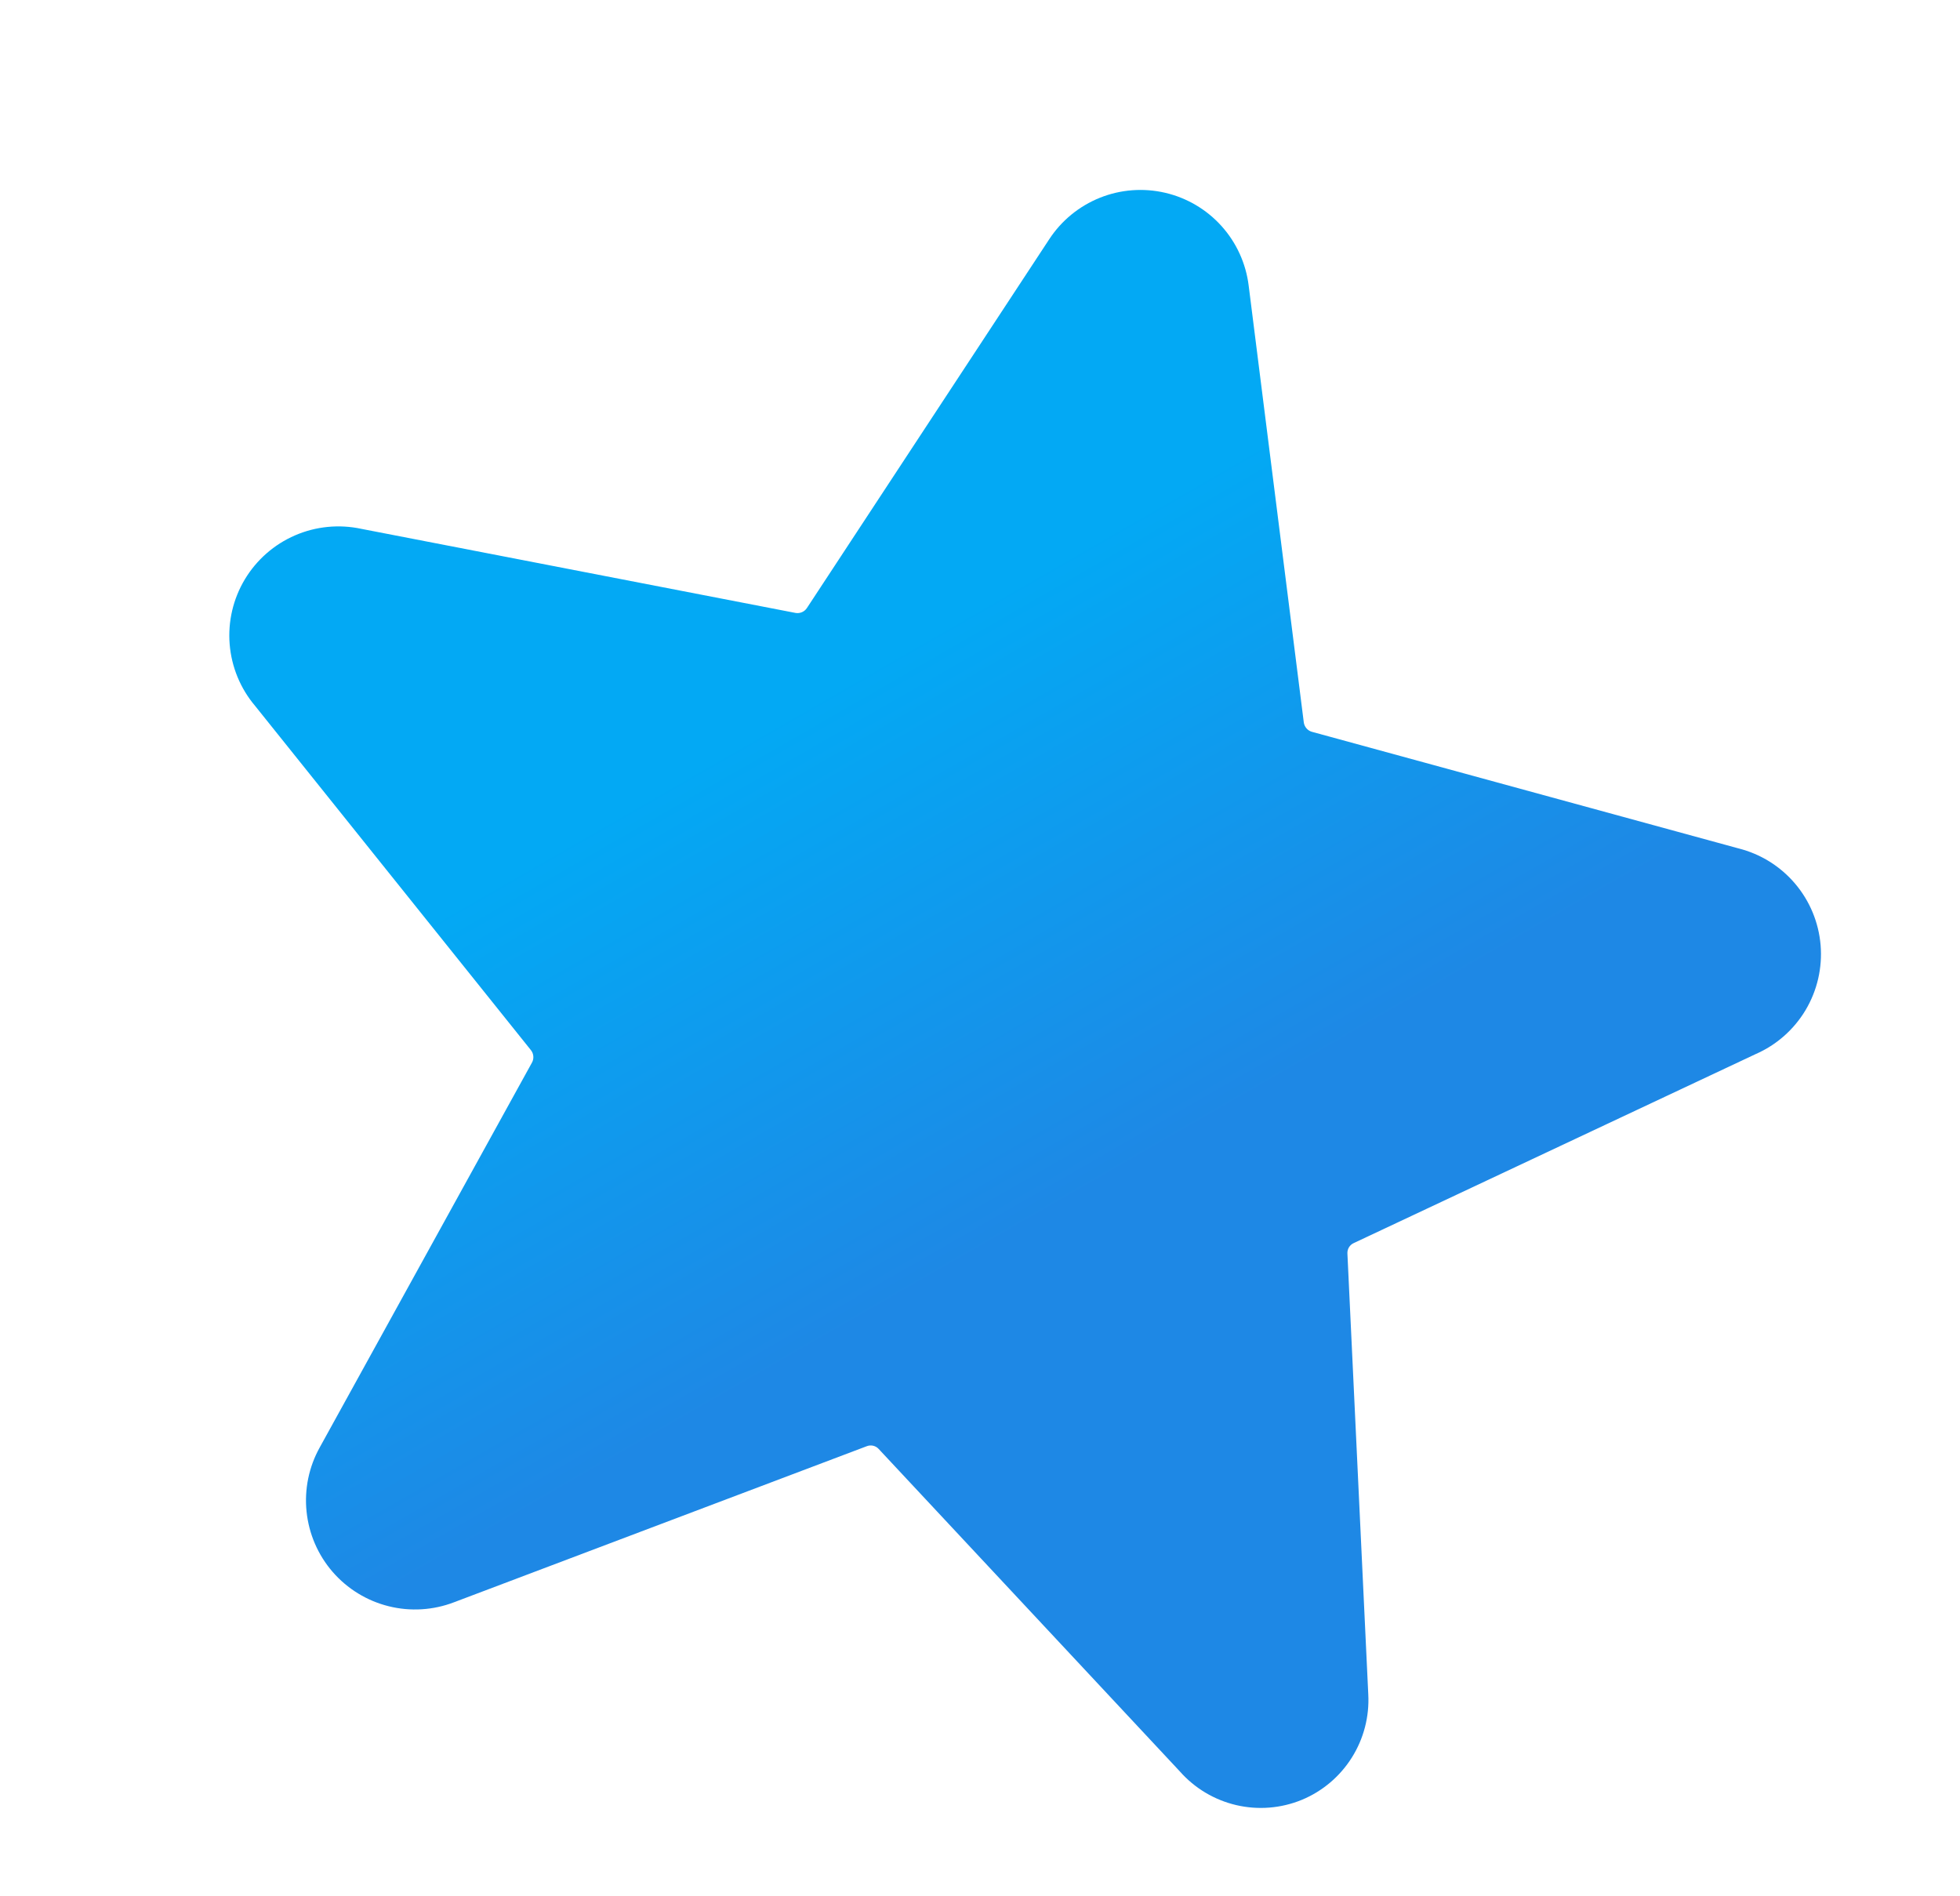 <svg width="92" height="89" viewBox="0 0 92 89" fill="none" xmlns="http://www.w3.org/2000/svg">
<path d="M82.402 49.473C83.382 49.046 84.203 48.323 84.751 47.406C85.298 46.488 85.545 45.422 85.457 44.357C85.368 43.292 84.949 42.282 84.257 41.468C83.565 40.653 82.636 40.076 81.599 39.816L61.569 34.342C61.471 34.312 61.384 34.255 61.319 34.176C61.253 34.098 61.211 34.002 61.198 33.901L58.612 13.412C58.485 12.371 58.041 11.393 57.34 10.613C56.639 9.832 55.715 9.286 54.693 9.048C53.672 8.81 52.601 8.891 51.628 9.281C50.654 9.672 49.823 10.352 49.249 11.229L37.876 28.535C37.82 28.621 37.74 28.688 37.646 28.729C37.553 28.77 37.449 28.784 37.348 28.767L16.962 24.82C15.918 24.595 14.829 24.701 13.848 25.126C12.868 25.55 12.045 26.271 11.494 27.187C10.944 28.103 10.694 29.168 10.78 30.233C10.866 31.299 11.282 32.31 11.972 33.126L24.919 49.283C24.984 49.364 25.024 49.462 25.033 49.566C25.043 49.669 25.022 49.773 24.973 49.864L15.011 67.925C14.498 68.843 14.281 69.897 14.39 70.944C14.498 71.99 14.925 72.977 15.614 73.772C16.304 74.566 17.221 75.129 18.241 75.383C19.262 75.638 20.336 75.572 21.317 75.195L40.685 67.873C40.781 67.835 40.886 67.827 40.986 67.851C41.086 67.874 41.177 67.927 41.246 68.004L55.38 83.135C56.077 83.925 57.003 84.477 58.029 84.717C59.055 84.956 60.13 84.87 61.105 84.47C62.074 84.068 62.894 83.375 63.452 82.488C64.011 81.601 64.281 80.562 64.225 79.515L63.246 58.833C63.24 58.729 63.266 58.625 63.32 58.536C63.375 58.447 63.456 58.377 63.551 58.336L82.402 49.473Z" fill="url(#paint0_linear)"/>
<defs>
<linearGradient id="paint0_linear" x1="10.5" y1="32" x2="38.147" y2="80.082" gradientUnits="userSpaceOnUse">
<stop offset="0.26" stop-color="#03A9F4"/>
<stop offset="0.74" stop-color="#1E88E5"/>
</linearGradient>
</defs>
</svg>
